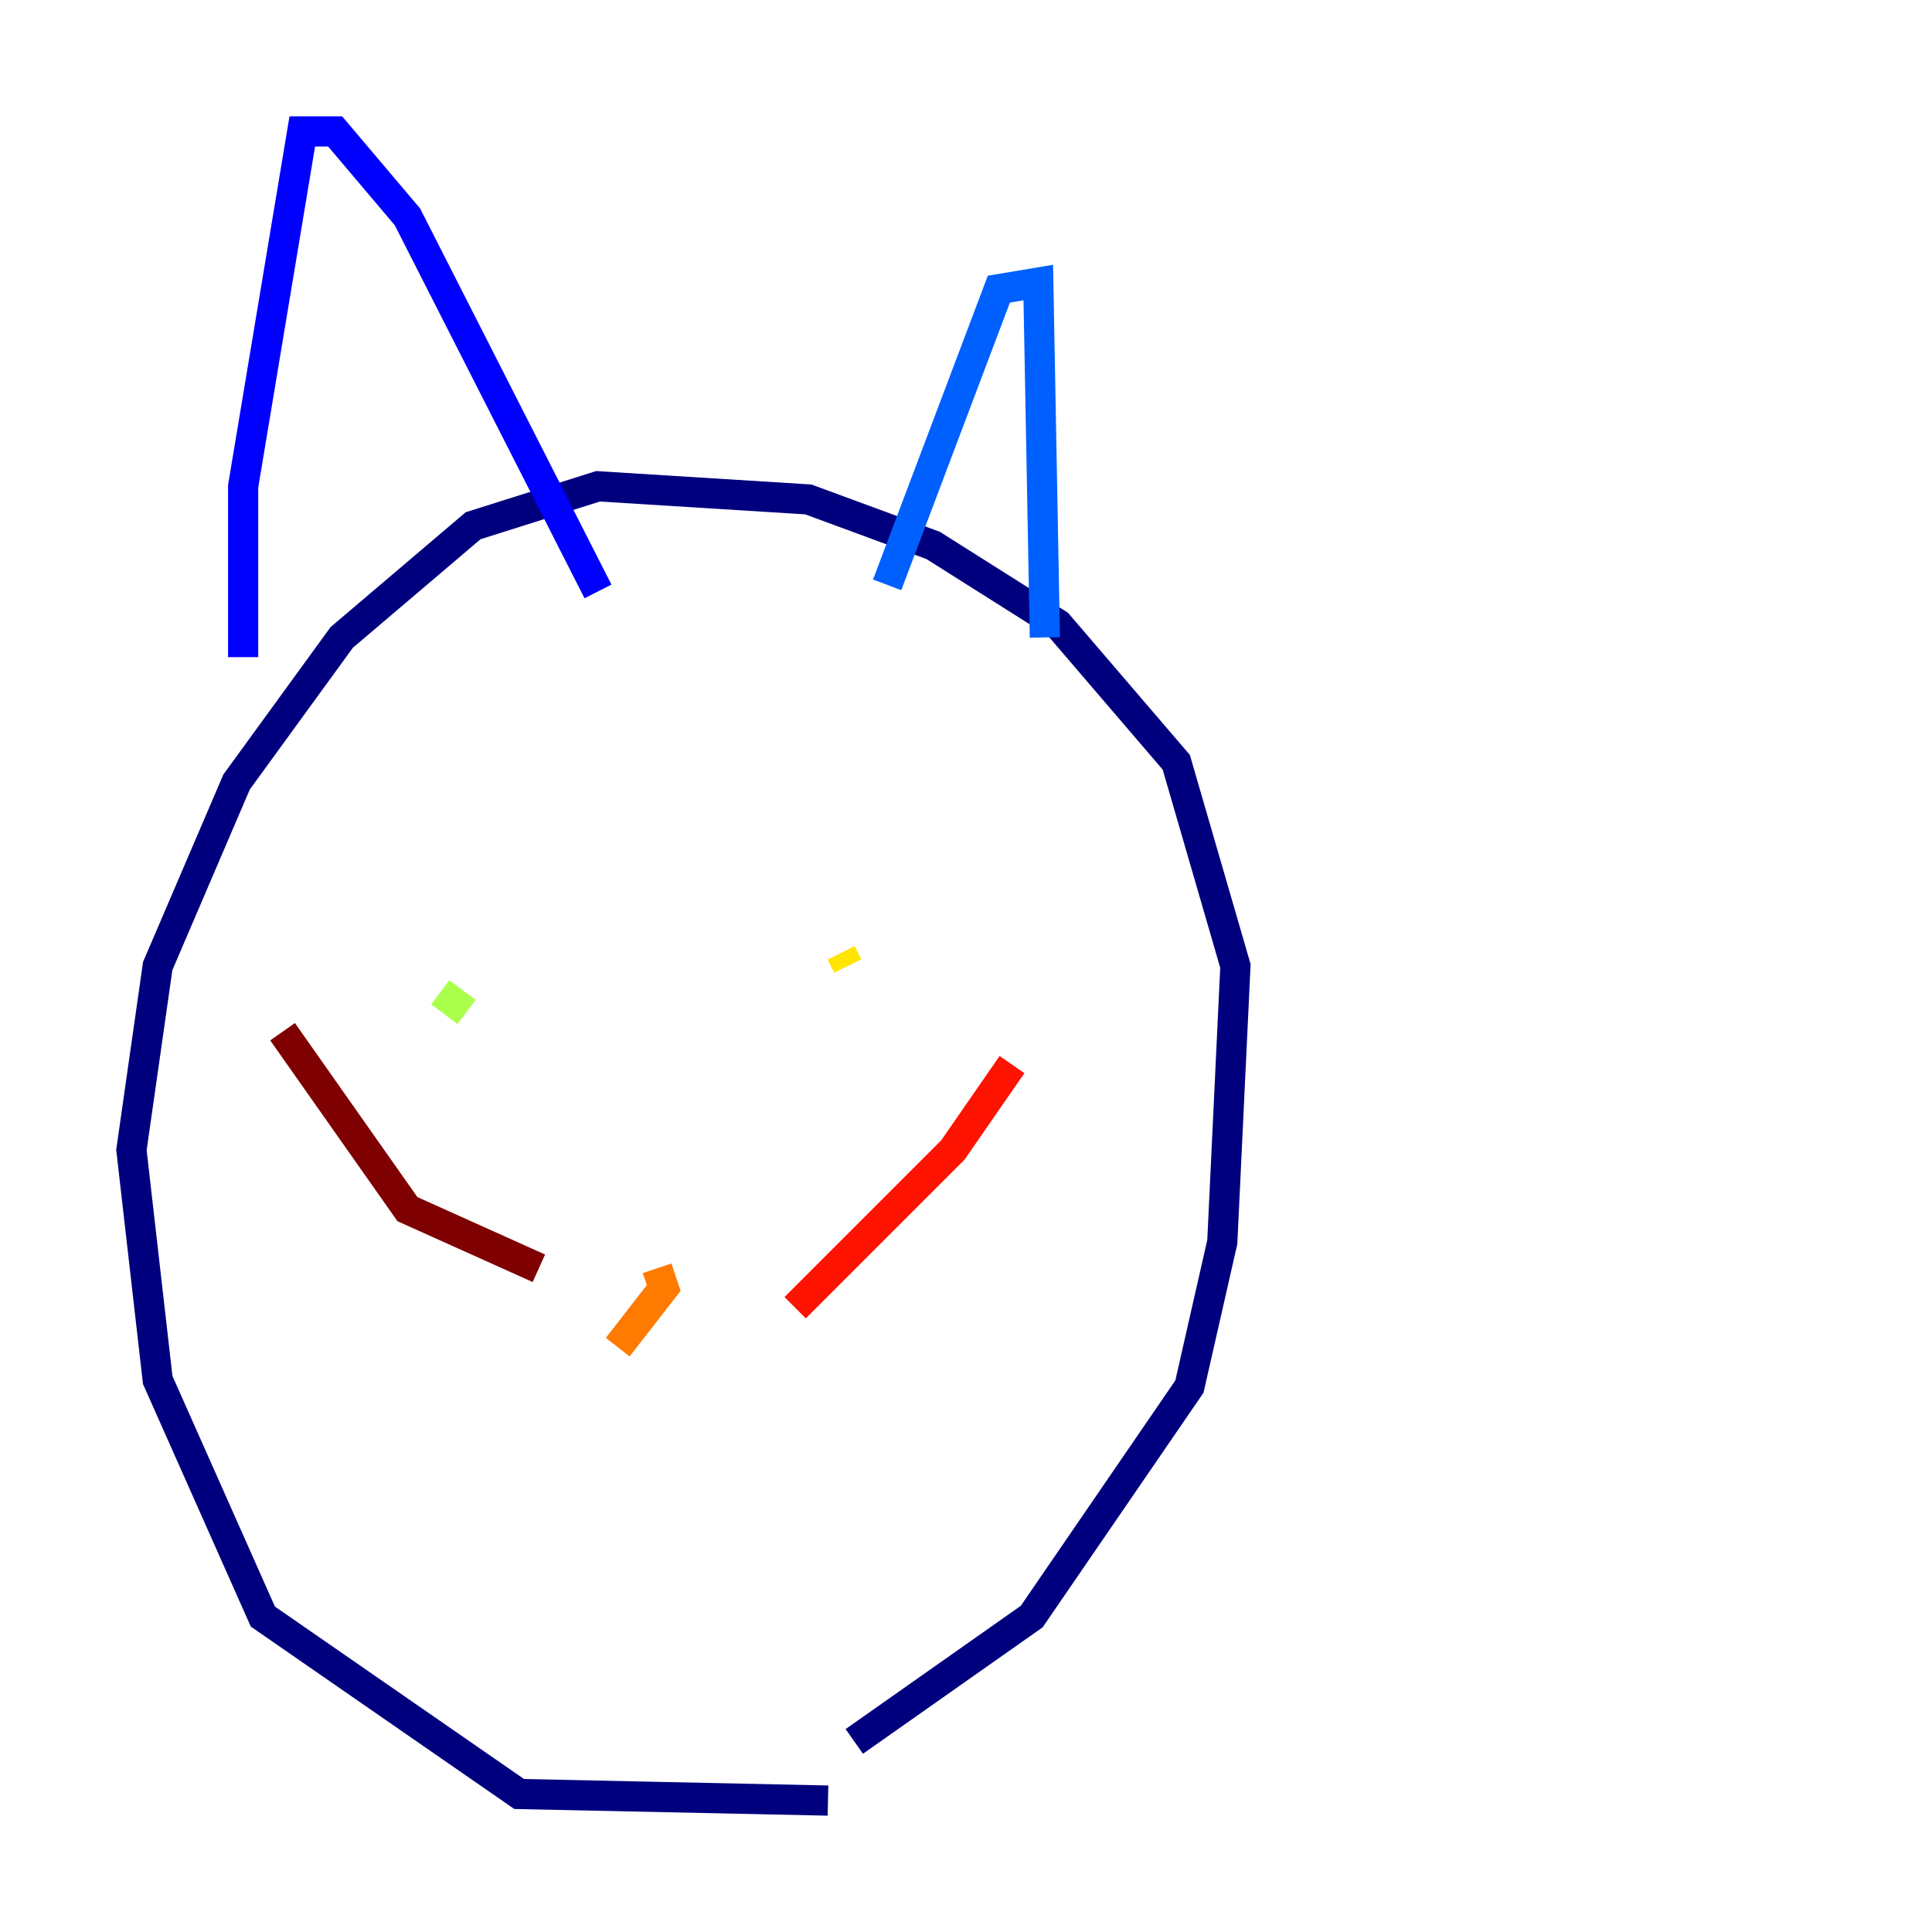<?xml version="1.0" encoding="utf-8" ?>
<svg baseProfile="tiny" height="128" version="1.2" viewBox="0,0,128,128" width="128" xmlns="http://www.w3.org/2000/svg" xmlns:ev="http://www.w3.org/2001/xml-events" xmlns:xlink="http://www.w3.org/1999/xlink"><defs /><polyline fill="none" points="54.857,119.293 34.395,118.857 17.415,107.102 10.449,91.429 8.707,76.191 10.449,64.0 15.674,51.809 22.64,42.231 31.347,34.83 39.619,32.218 53.551,33.088 61.823,36.136 70.095,41.361 77.932,50.503 81.85,64.0 80.98,82.286 78.803,91.864 68.354,107.102 56.599,115.374" stroke="#00007f" stroke-width="2" /><polyline fill="none" points="16.109,43.537 16.109,32.218 20.027,8.707 22.204,8.707 26.993,14.367 39.619,39.184" stroke="#0000fe" stroke-width="2" /><polyline fill="none" points="58.776,38.748 66.177,19.157 68.789,18.721 69.225,42.231" stroke="#0060ff" stroke-width="2" /><polyline fill="none" points="29.605,68.789 29.605,68.789" stroke="#00d4ff" stroke-width="2" /><polyline fill="none" points="60.082,63.129 60.082,63.129" stroke="#4cffaa" stroke-width="2" /><polyline fill="none" points="29.17,65.742 30.912,67.048" stroke="#aaff4c" stroke-width="2" /><polyline fill="none" points="56.163,64.0 55.728,63.129" stroke="#ffe500" stroke-width="2" /><polyline fill="none" points="40.925,89.252 43.973,85.333 43.537,84.027" stroke="#ff7a00" stroke-width="2" /><polyline fill="none" points="52.68,86.639 63.129,76.191 67.048,70.531" stroke="#fe1200" stroke-width="2" /><polyline fill="none" points="35.701,84.027 26.993,80.109 18.721,68.354" stroke="#7f0000" stroke-width="2" /></svg>